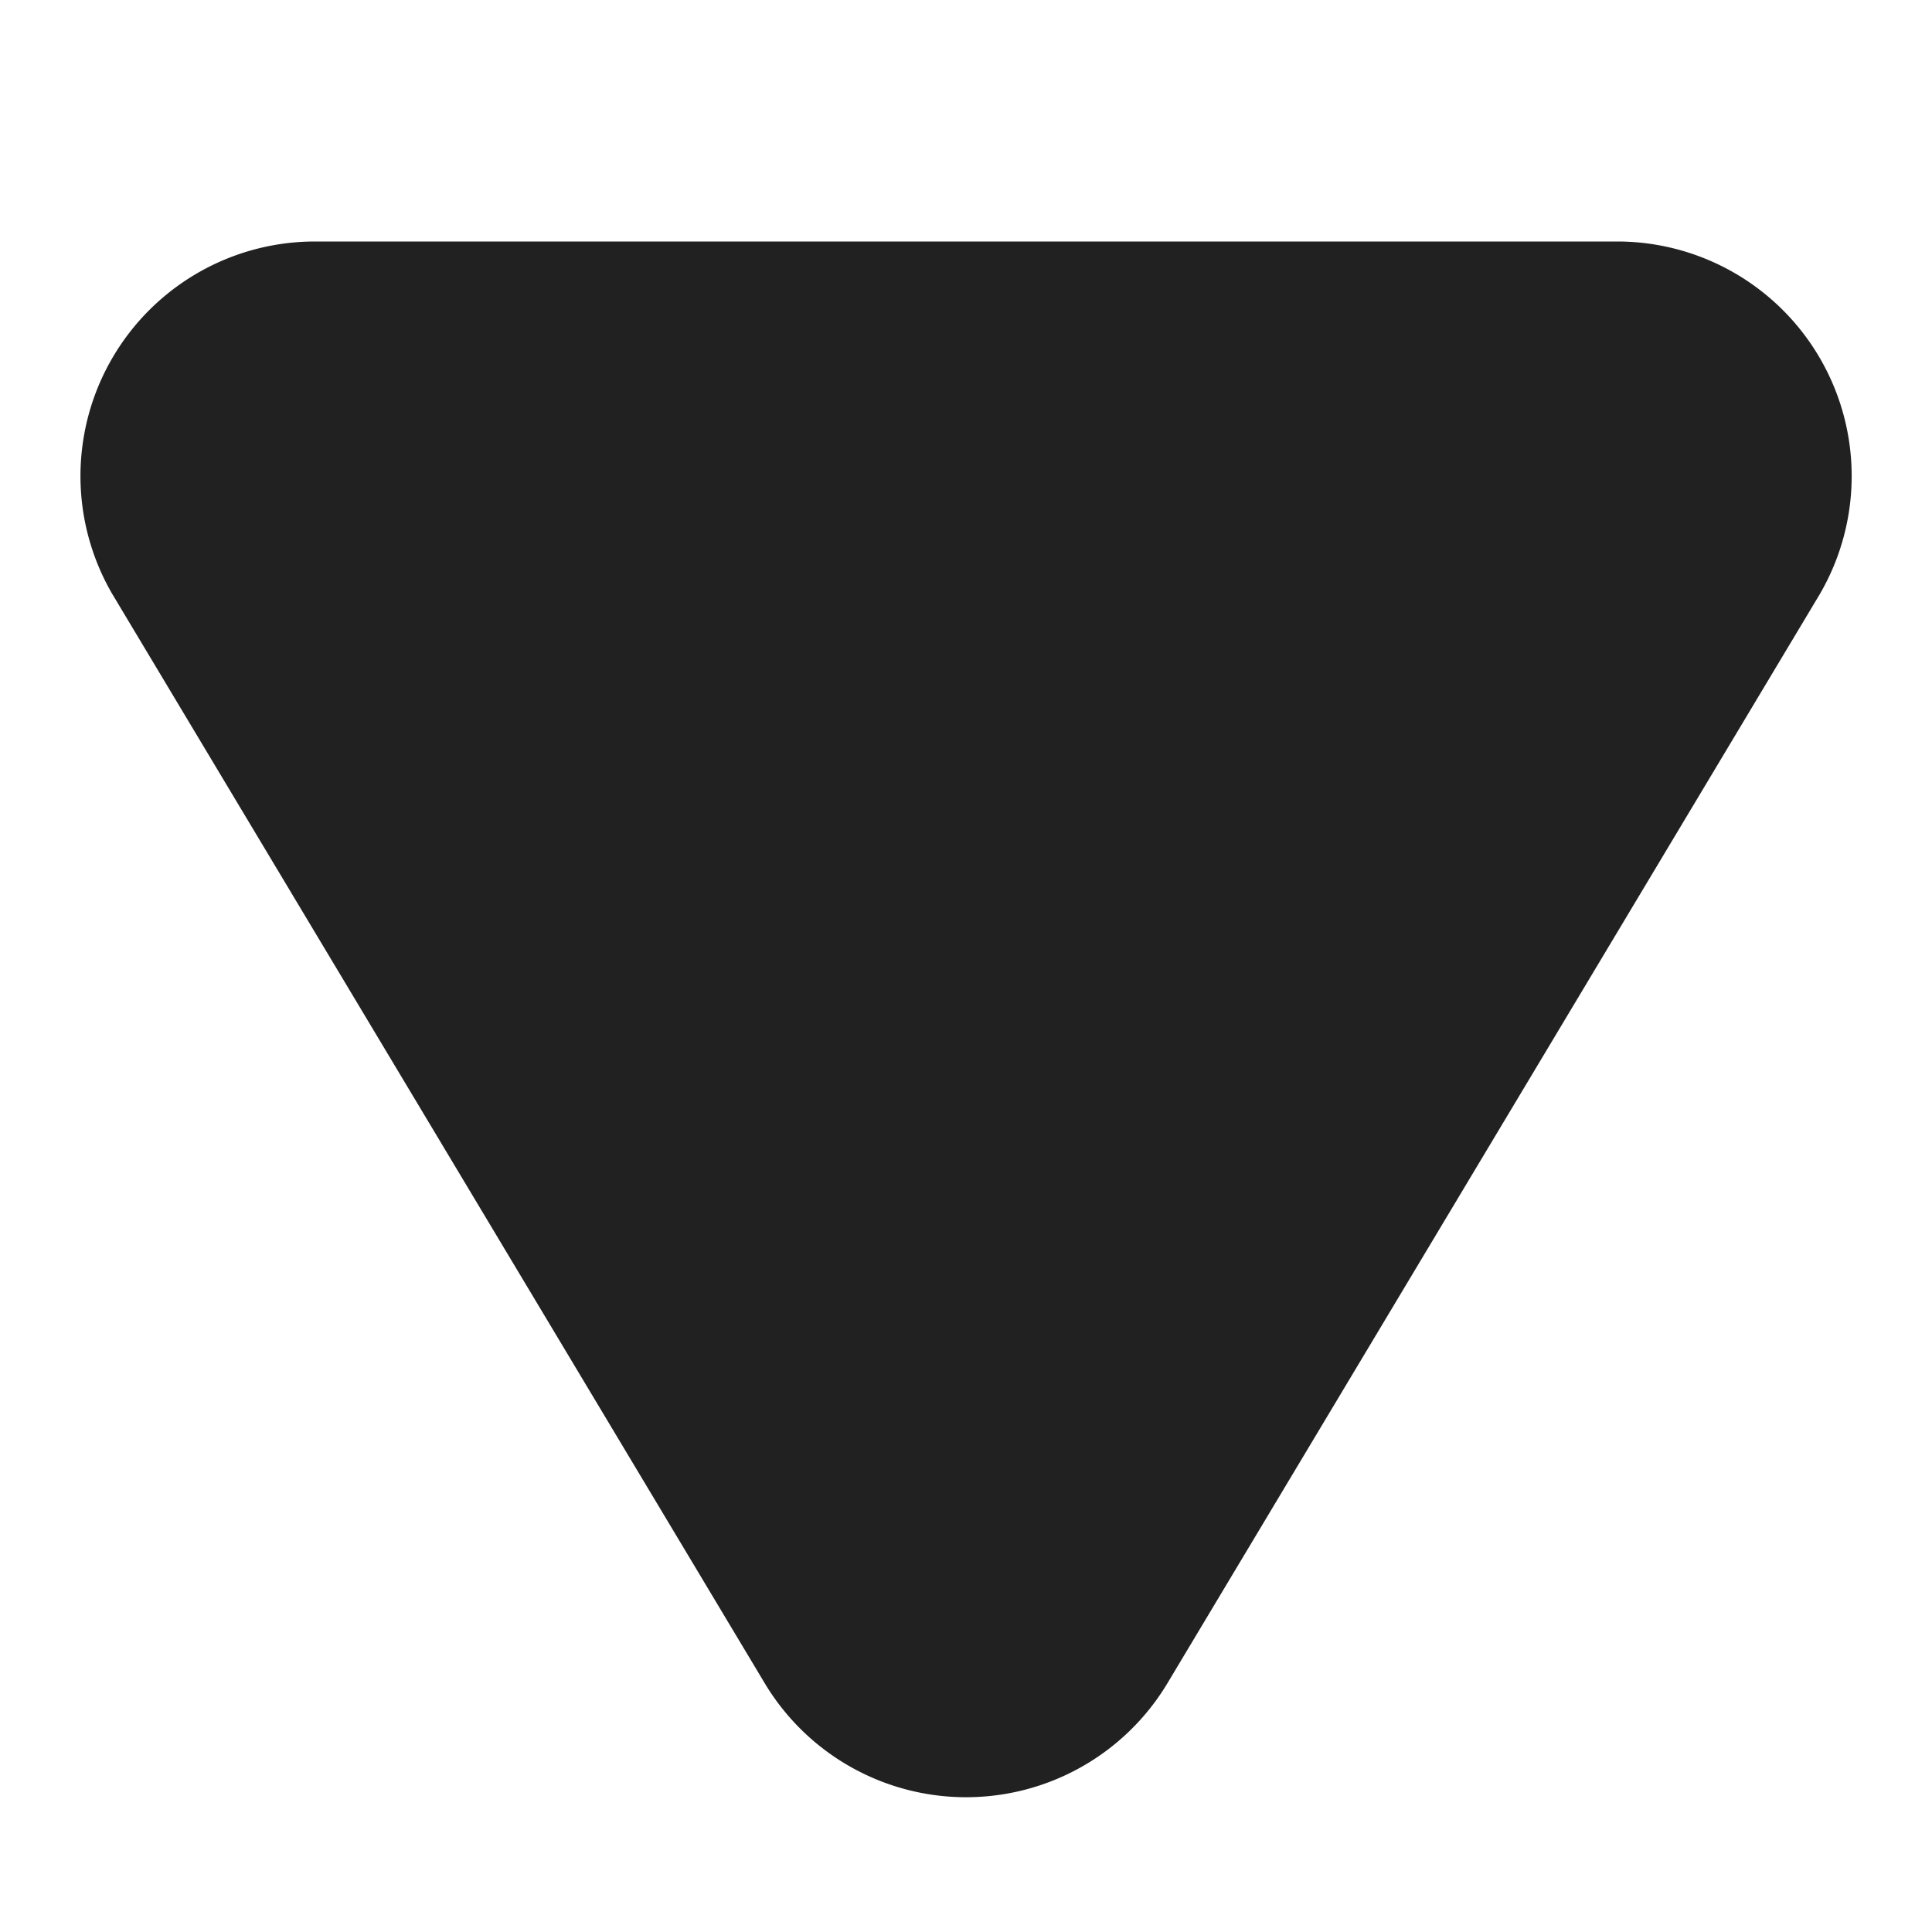 <svg xmlns="http://www.w3.org/2000/svg" width="128" height="128" viewBox="0 0 24 24">
  <path fill="#212121"
    d="M20.118 3H3.893A2.914 2.914 0 0 0 1.39 7.371L9.506 20.92a2.917 2.917 0 0 0 4.987.005l8.11-13.539A2.914 2.914 0 0 0 20.117 3z" />
</svg>